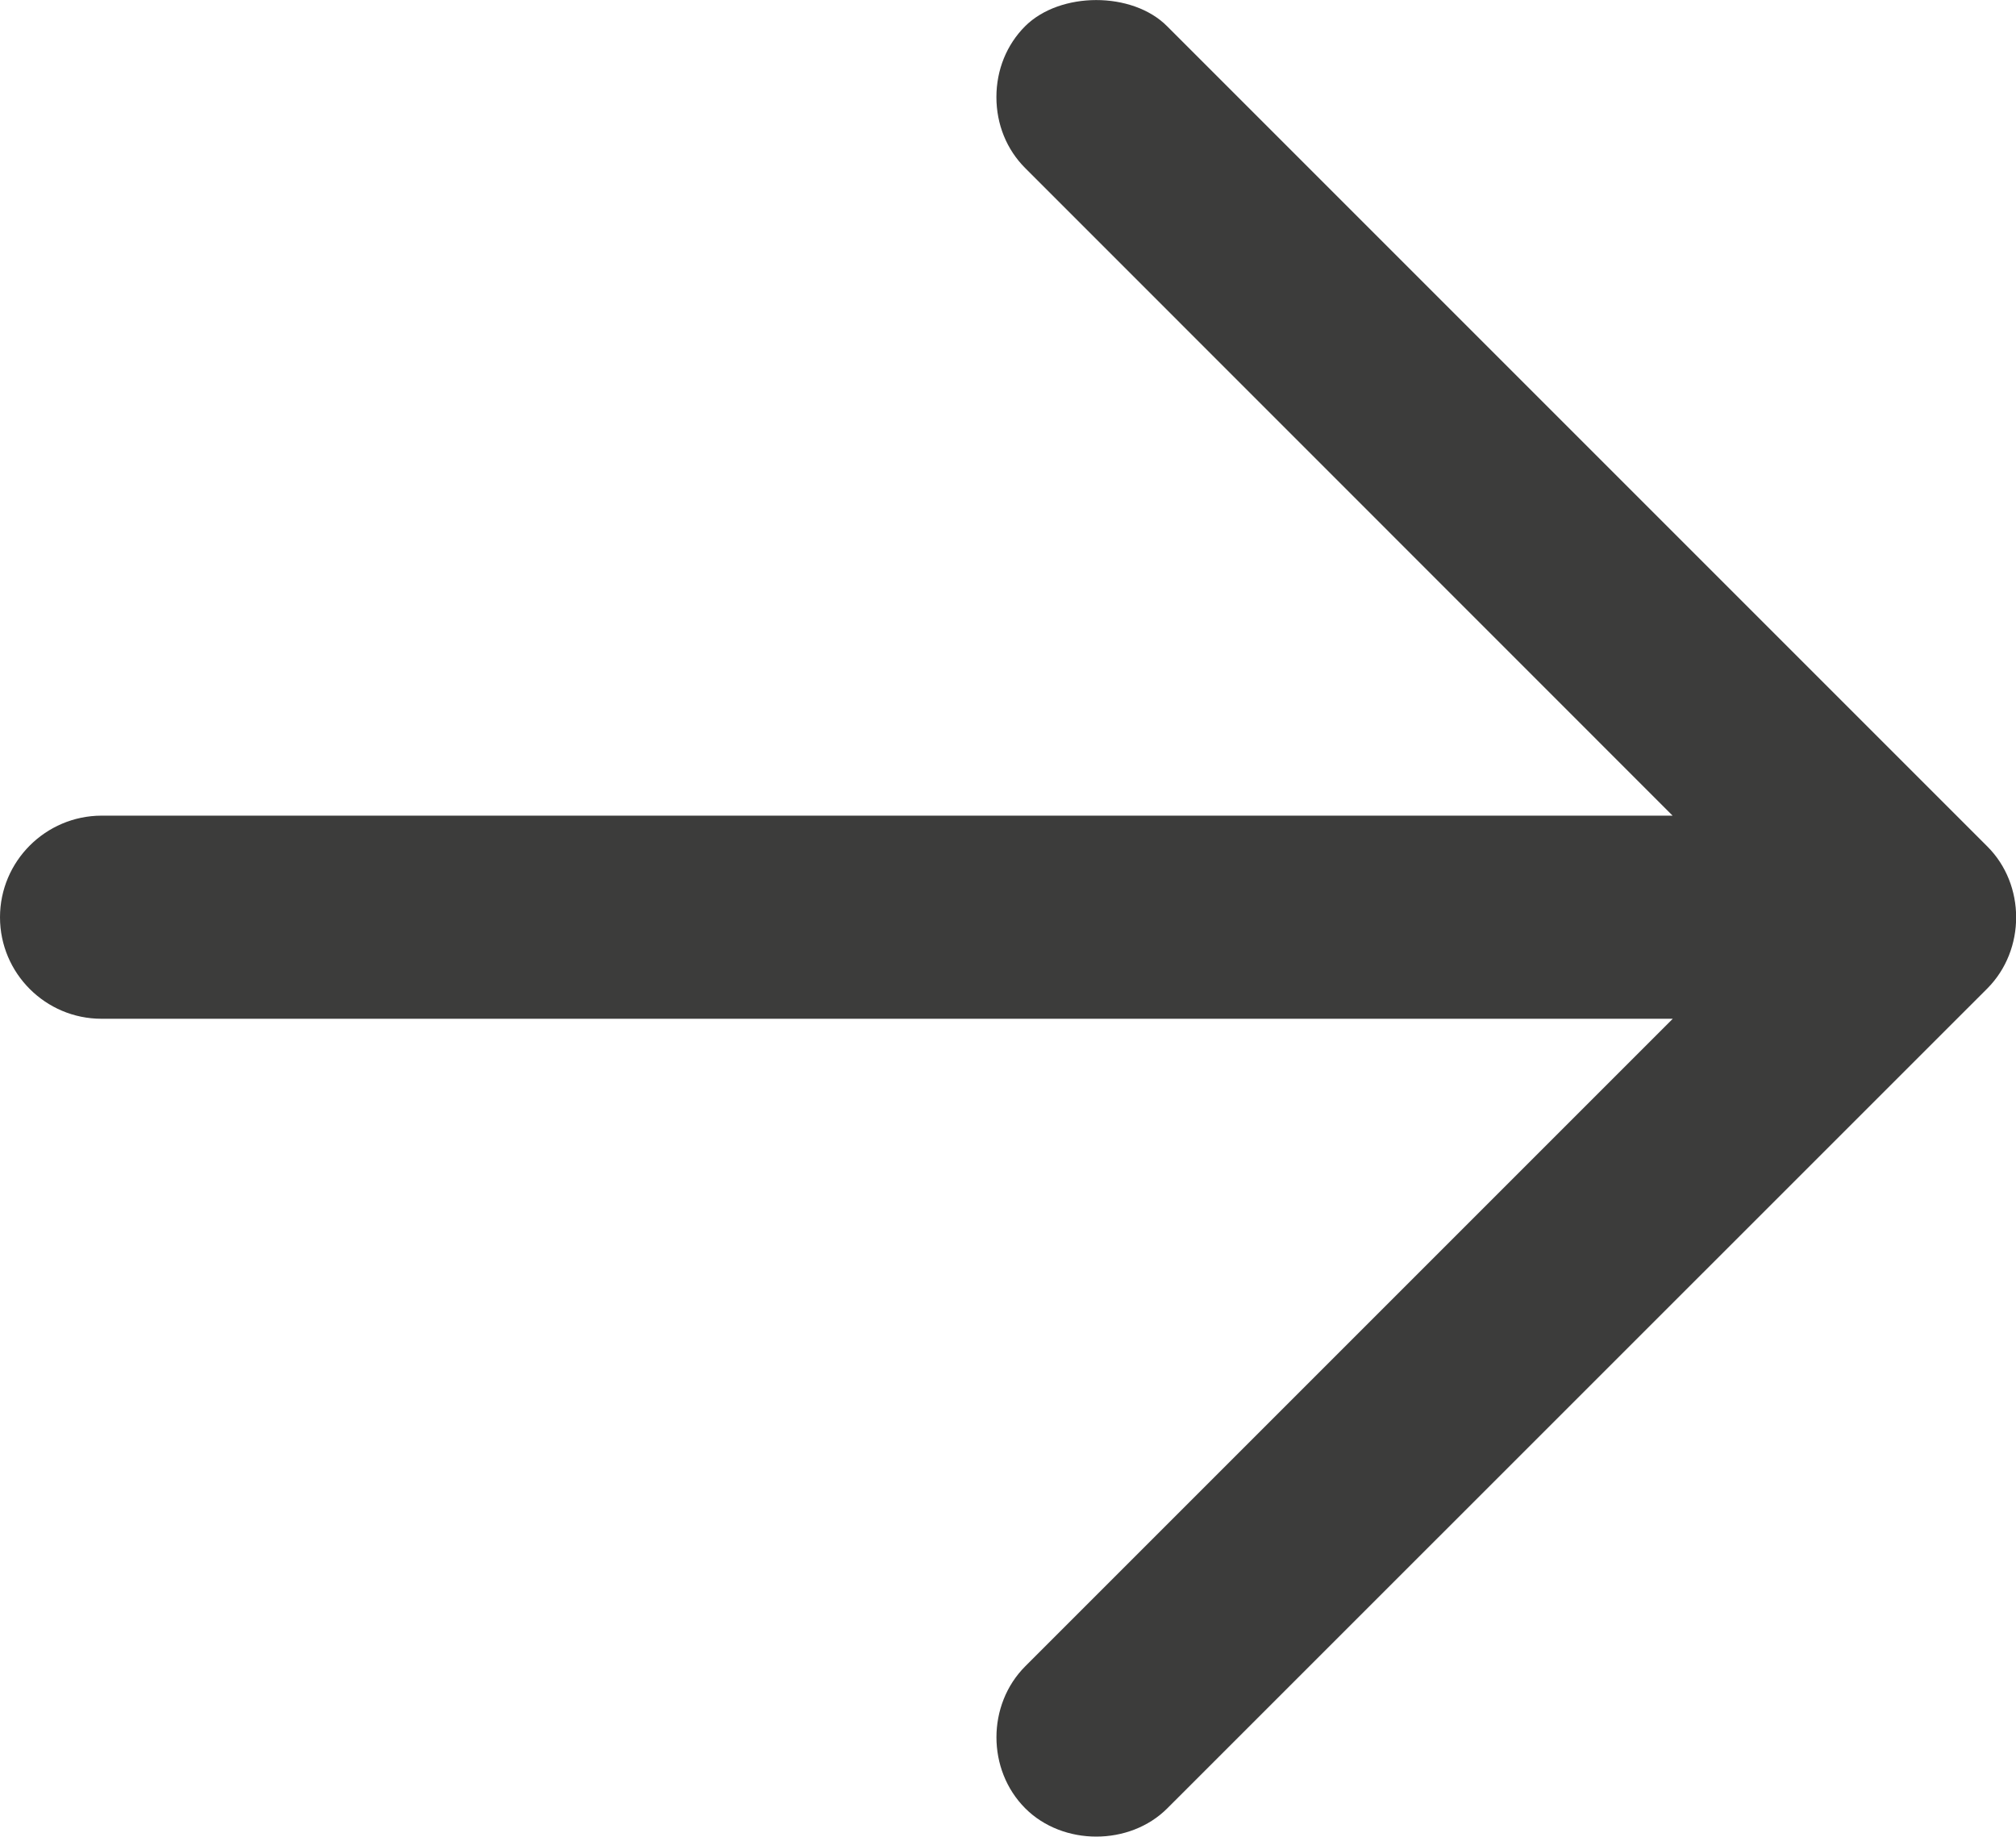 <?xml version="1.0" encoding="utf-8"?>
<!-- Generator: Adobe Illustrator 16.0.0, SVG Export Plug-In . SVG Version: 6.00 Build 0)  -->
<!DOCTYPE svg PUBLIC "-//W3C//DTD SVG 1.1//EN" "http://www.w3.org/Graphics/SVG/1.1/DTD/svg11.dtd">
<svg version="1.1" id="Шар_1" xmlns="http://www.w3.org/2000/svg" xmlns:xlink="http://www.w3.org/1999/xlink" x="0px" y="0px"
	 width="12px" height="10.932px" viewBox="0 0 12 10.932" enable-background="new 0 0 12 10.932" xml:space="preserve">
<path fill="#3C3C3B" d="M11.829,5.038L6.947,0.156c-0.207-0.208-0.637-0.207-0.845,0c-0.11,0.11-0.171,0.26-0.171,0.422
	s0.061,0.312,0.171,0.422l3.854,3.855H0.604C0.271,4.856,0,5.127,0,5.46s0.271,0.604,0.604,0.604h9.353L6.103,9.918
	c-0.229,0.229-0.229,0.617,0,0.846c0.224,0.224,0.621,0.224,0.845,0l4.882-4.881C12.058,5.653,12.058,5.266,11.829,5.038z"/>
</svg>
